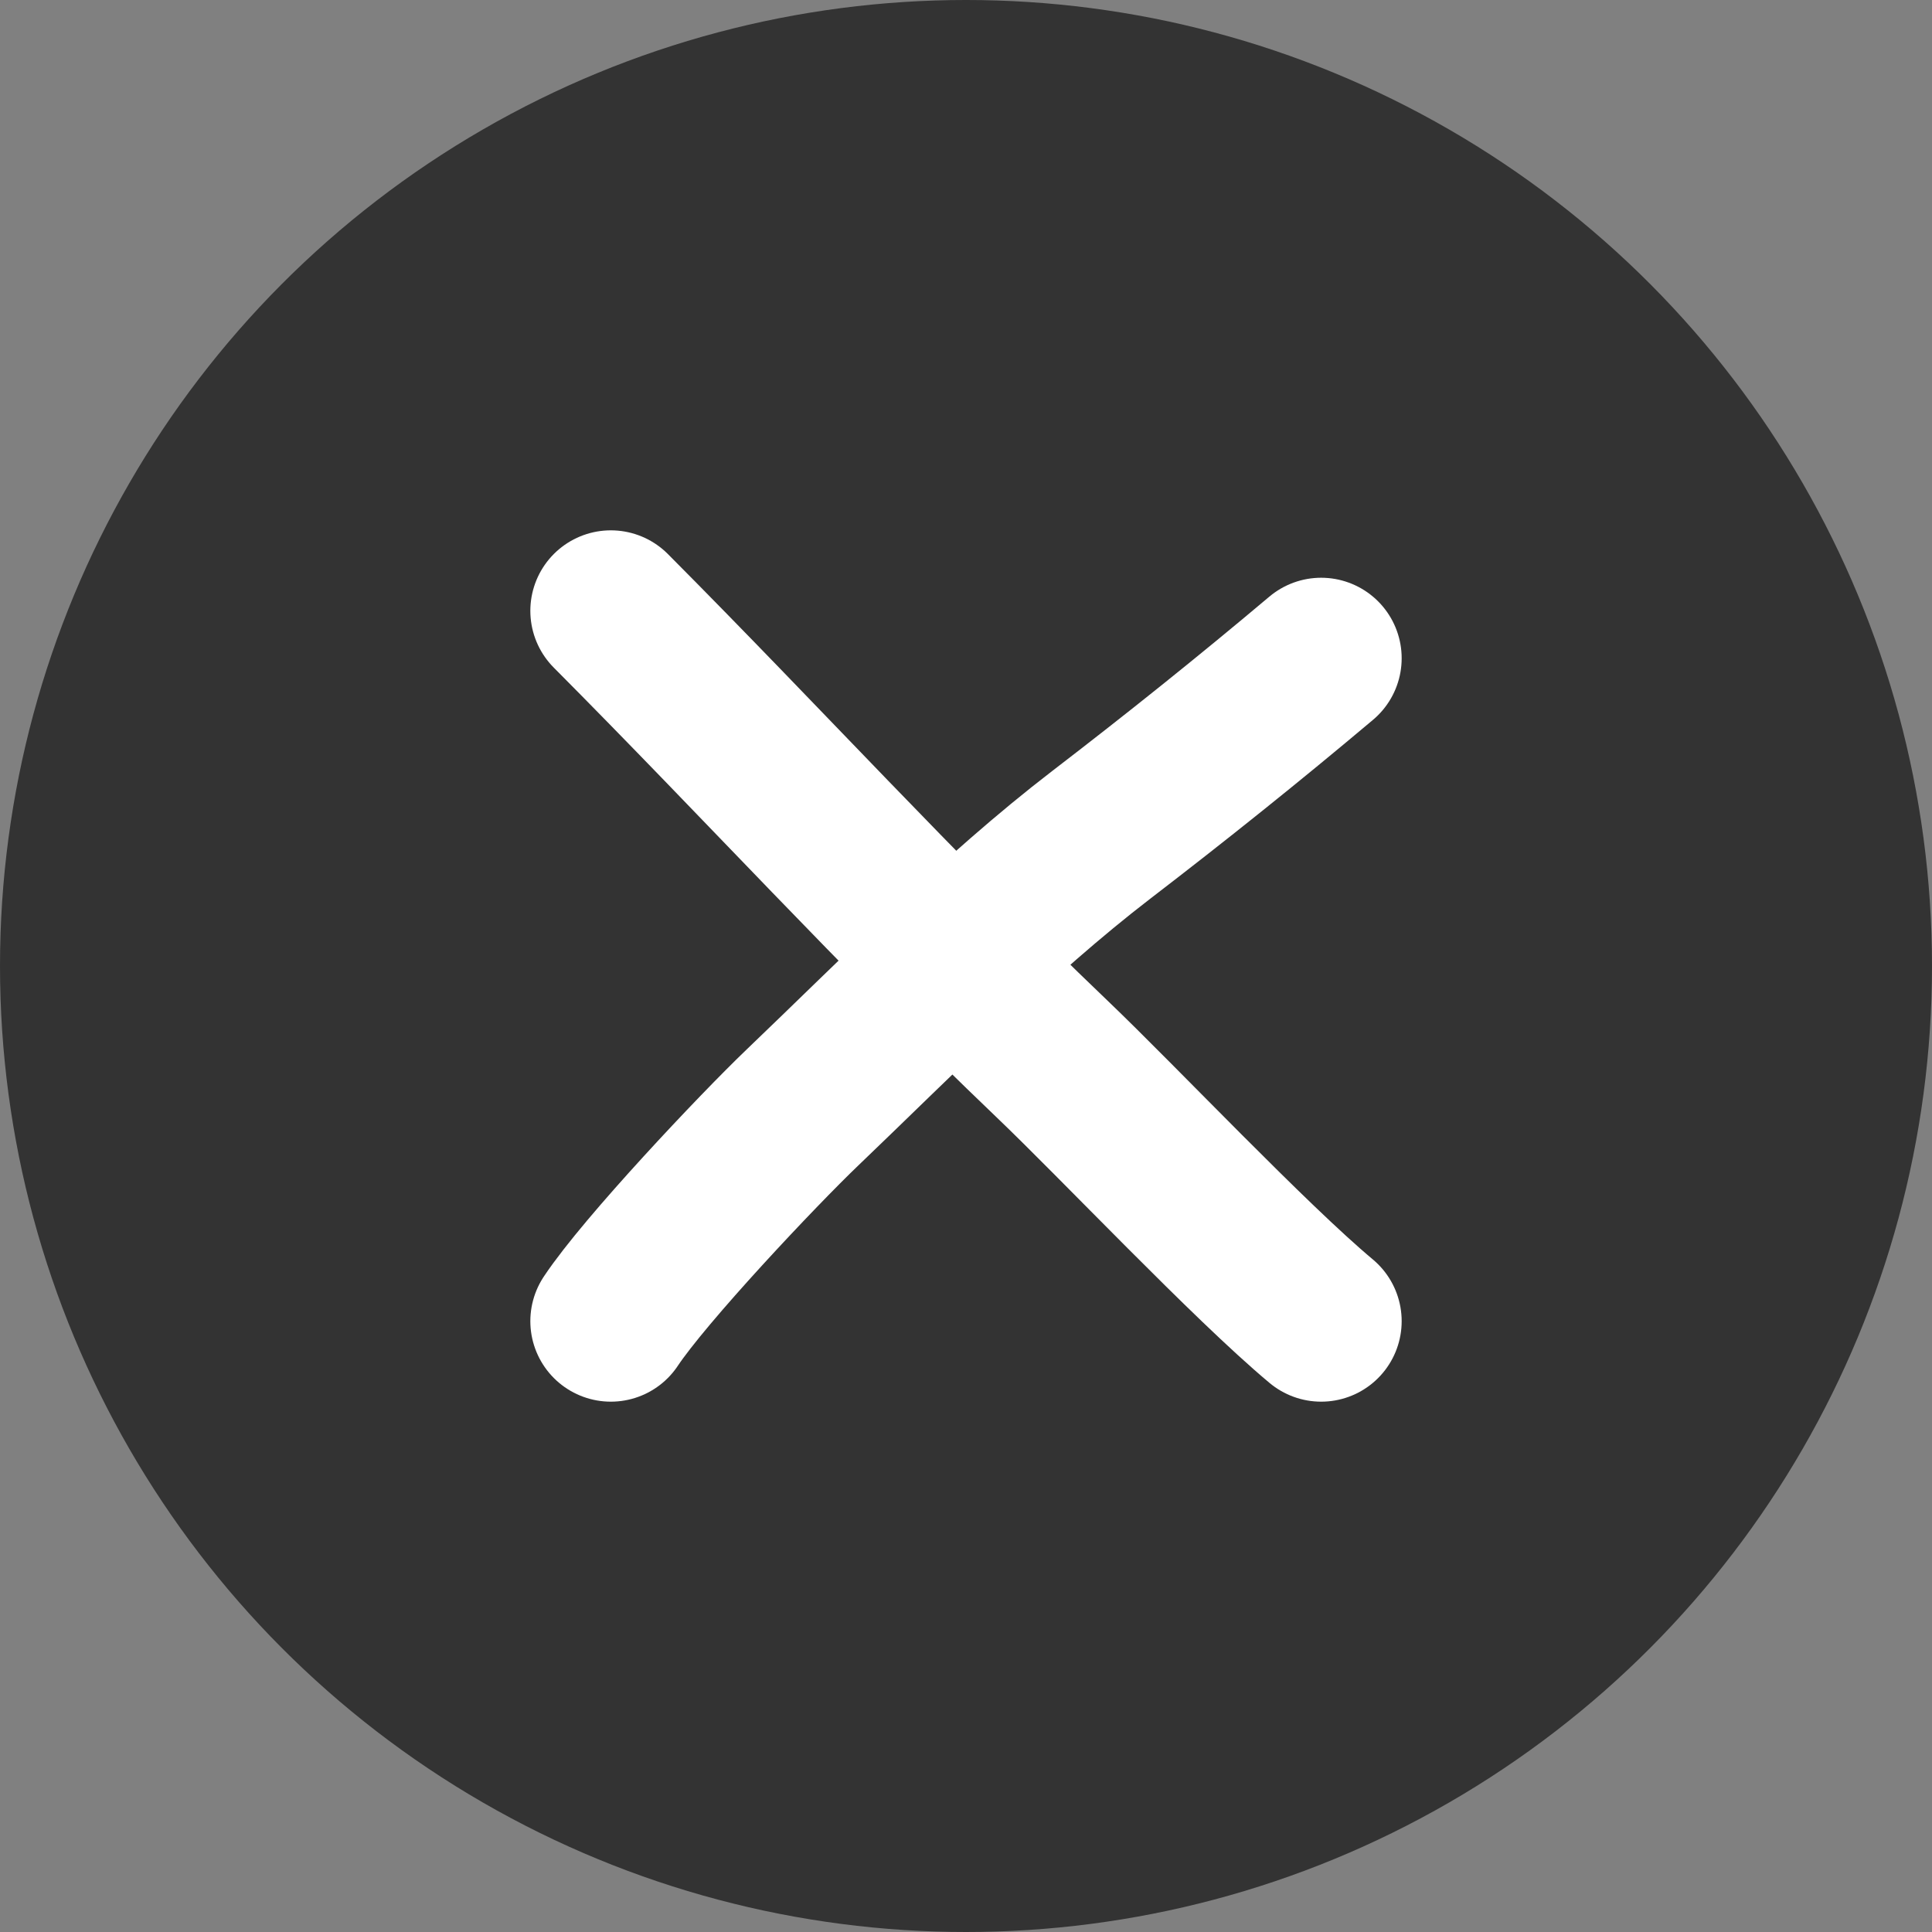 <svg width="24" height="24" viewBox="0 0 24 24" fill="none" xmlns="http://www.w3.org/2000/svg">
<rect x="0" y="0" width="24" height="24" fill="#808080" stroke="none"/>
<circle cx="12" cy="12" r="12" fill="black" fill-opacity="0.6"/>
<path d="M16.412 8.177C15.517 8.931 14.61 9.657 13.681 10.37C12.371 11.377 11.165 12.613 9.968 13.758C9.413 14.289 8.012 15.774 7.588 16.412" stroke="white" stroke-width="2" stroke-linecap="round"/>
<path d="M7.588 7.588C9.497 9.507 11.104 11.276 13.066 13.152C13.898 13.947 15.527 15.673 16.412 16.412" stroke="white" stroke-width="2" stroke-linecap="round"/>
</svg>
